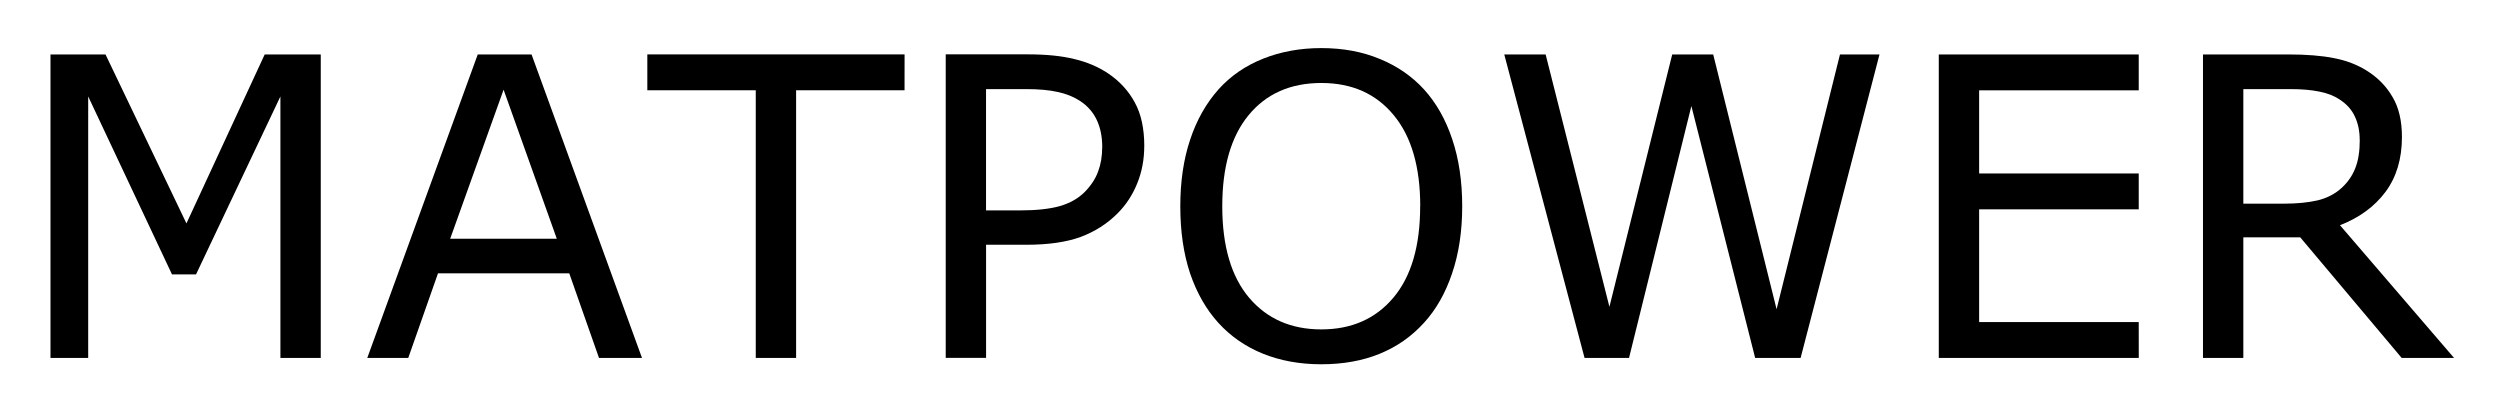 <svg xmlns="http://www.w3.org/2000/svg" role="img" viewBox="-1.28 -1.22 63.38 10.44"><title>MATPOWER logo</title><g stroke-width=".265" transform="translate(-40.689 -118.546)"><path d="M47.541 126.401h-1.023v-6.63l-2.139 4.511h-.61l-2.124-4.511v6.63h-.956v-7.695h1.395l2.052 4.284 1.984-4.284h1.421z"/><path d="M55.685 126.401h-1.09l-.754-2.145h-3.328l-.754 2.145h-1.039l2.801-7.695h1.364zm-2.16-3.023l-1.349-3.778-1.354 3.778z"/><path d="M62.341 119.615h-2.749v6.785h-1.023v-6.785h-2.749v-.91h6.522z"/><path d="M68.418 121.031q0 .512-.181.951-.176.434-.496.754-.398.398-.941.599-.543.196-1.369.196H64.408v2.868h-1.023v-7.695h2.088q.692 0 1.173.119.481.114.853.362.439.295.677.734.243.439.243 1.111zm-1.065.026q0-.398-.14-.692-.14-.295-.424-.481-.248-.16-.568-.227-.315-.072-.801-.072h-1.013v3.075h.863q.62 0 1.008-.109.388-.114.63-.357.243-.248.341-.522.103-.274.103-.615z"/><path d="M75.508 119.59q.47.517.718 1.266.253.749.253 1.7 0 .951-.258 1.705-.253.749-.713 1.251-.475.522-1.127.785-.646.264-1.478.264-.811 0-1.478-.269-.661-.269-1.127-.78-.465-.512-.718-1.256-.248-.744-.248-1.7 0-.941.248-1.685.248-.749.723-1.282.455-.506 1.127-.775.677-.269 1.473-.269.827 0 1.483.274.661.269 1.121.77zm-.093 2.966q0-1.499-.672-2.31-.672-.816-1.835-.816-1.173 0-1.845.816-.667.811-.667 2.31 0 1.514.682 2.32.682.801 1.829.801 1.147 0 1.824-.801.682-.806.682-2.32z"/><path d="M87.058 118.706l-2 7.695h-1.152l-1.617-6.387-1.581 6.387h-1.127l-2.036-7.695h1.049l1.617 6.398 1.592-6.398h1.039l1.607 6.46 1.607-6.46z"/><path d="M93.631 126.401H88.561v-7.695h5.069v.91h-4.046v2.108h4.046v.909h-4.046v2.858h4.046z"/><path d="M101.625 126.401h-1.328l-2.573-3.059h-1.442v3.059h-1.023v-7.695h2.155q.698 0 1.163.093.465.088.837.32.419.264.651.667.238.398.238 1.013 0 .832-.419 1.395-.419.558-1.152.842zm-2.393-5.529q0-.331-.119-.584-.114-.258-.382-.434-.222-.15-.527-.207-.305-.062-.718-.062h-1.204v2.904h1.034q.486 0 .848-.083.362-.088.615-.32.233-.217.341-.496.114-.284.114-.718z"/></g></svg>